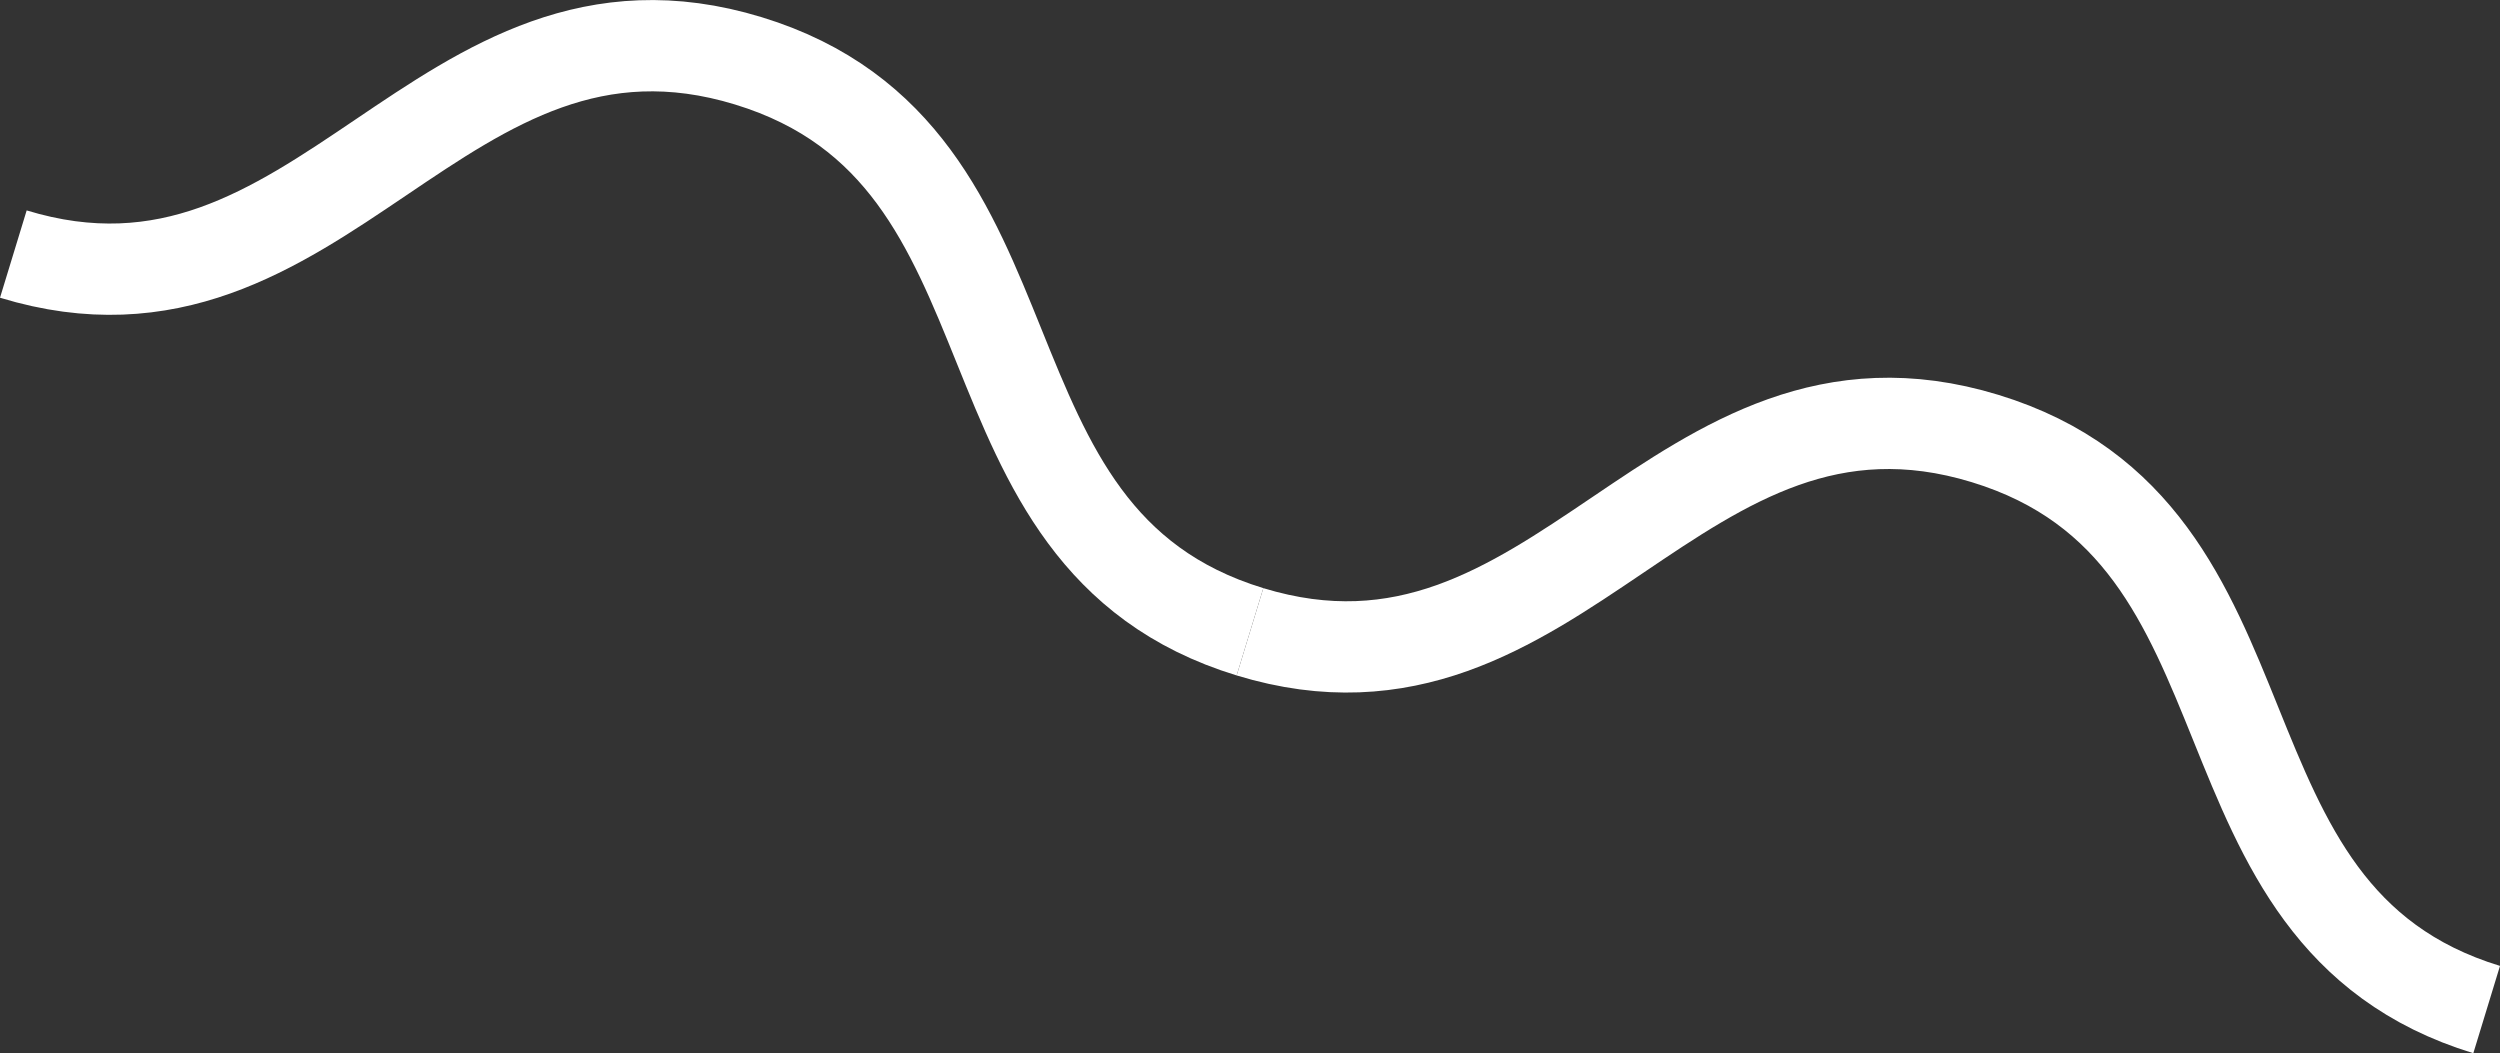 <svg xmlns="http://www.w3.org/2000/svg" viewBox="0 0 1602.31 675"><rect x="0" y="0" width="1602.31" height="675" fill="#333333" stroke="none"/><defs><style>.wave1{fill:none;stroke:#fff;stroke-miterlimit:10;stroke-width:58.51px;}</style></defs><g id="Camada_2" data-name="Camada 2"><g id="Camada_1-2" data-name="Camada 1"><g id="Grupo_101" data-name="Grupo 101"><path id="Caminho_11" data-name="Caminho 11" class="wave1" d="M8.55,162.84C206.7,223.36,281.51-21.57,479.66,39S603,344.41,801.15,404.93"/><path id="Caminho_12" data-name="Caminho 12" class="wave1" d="M801.15,404.93c198.16,60.53,273-184.41,471.12-123.88s123.34,305.45,321.49,366"/></g></g></g></svg>
